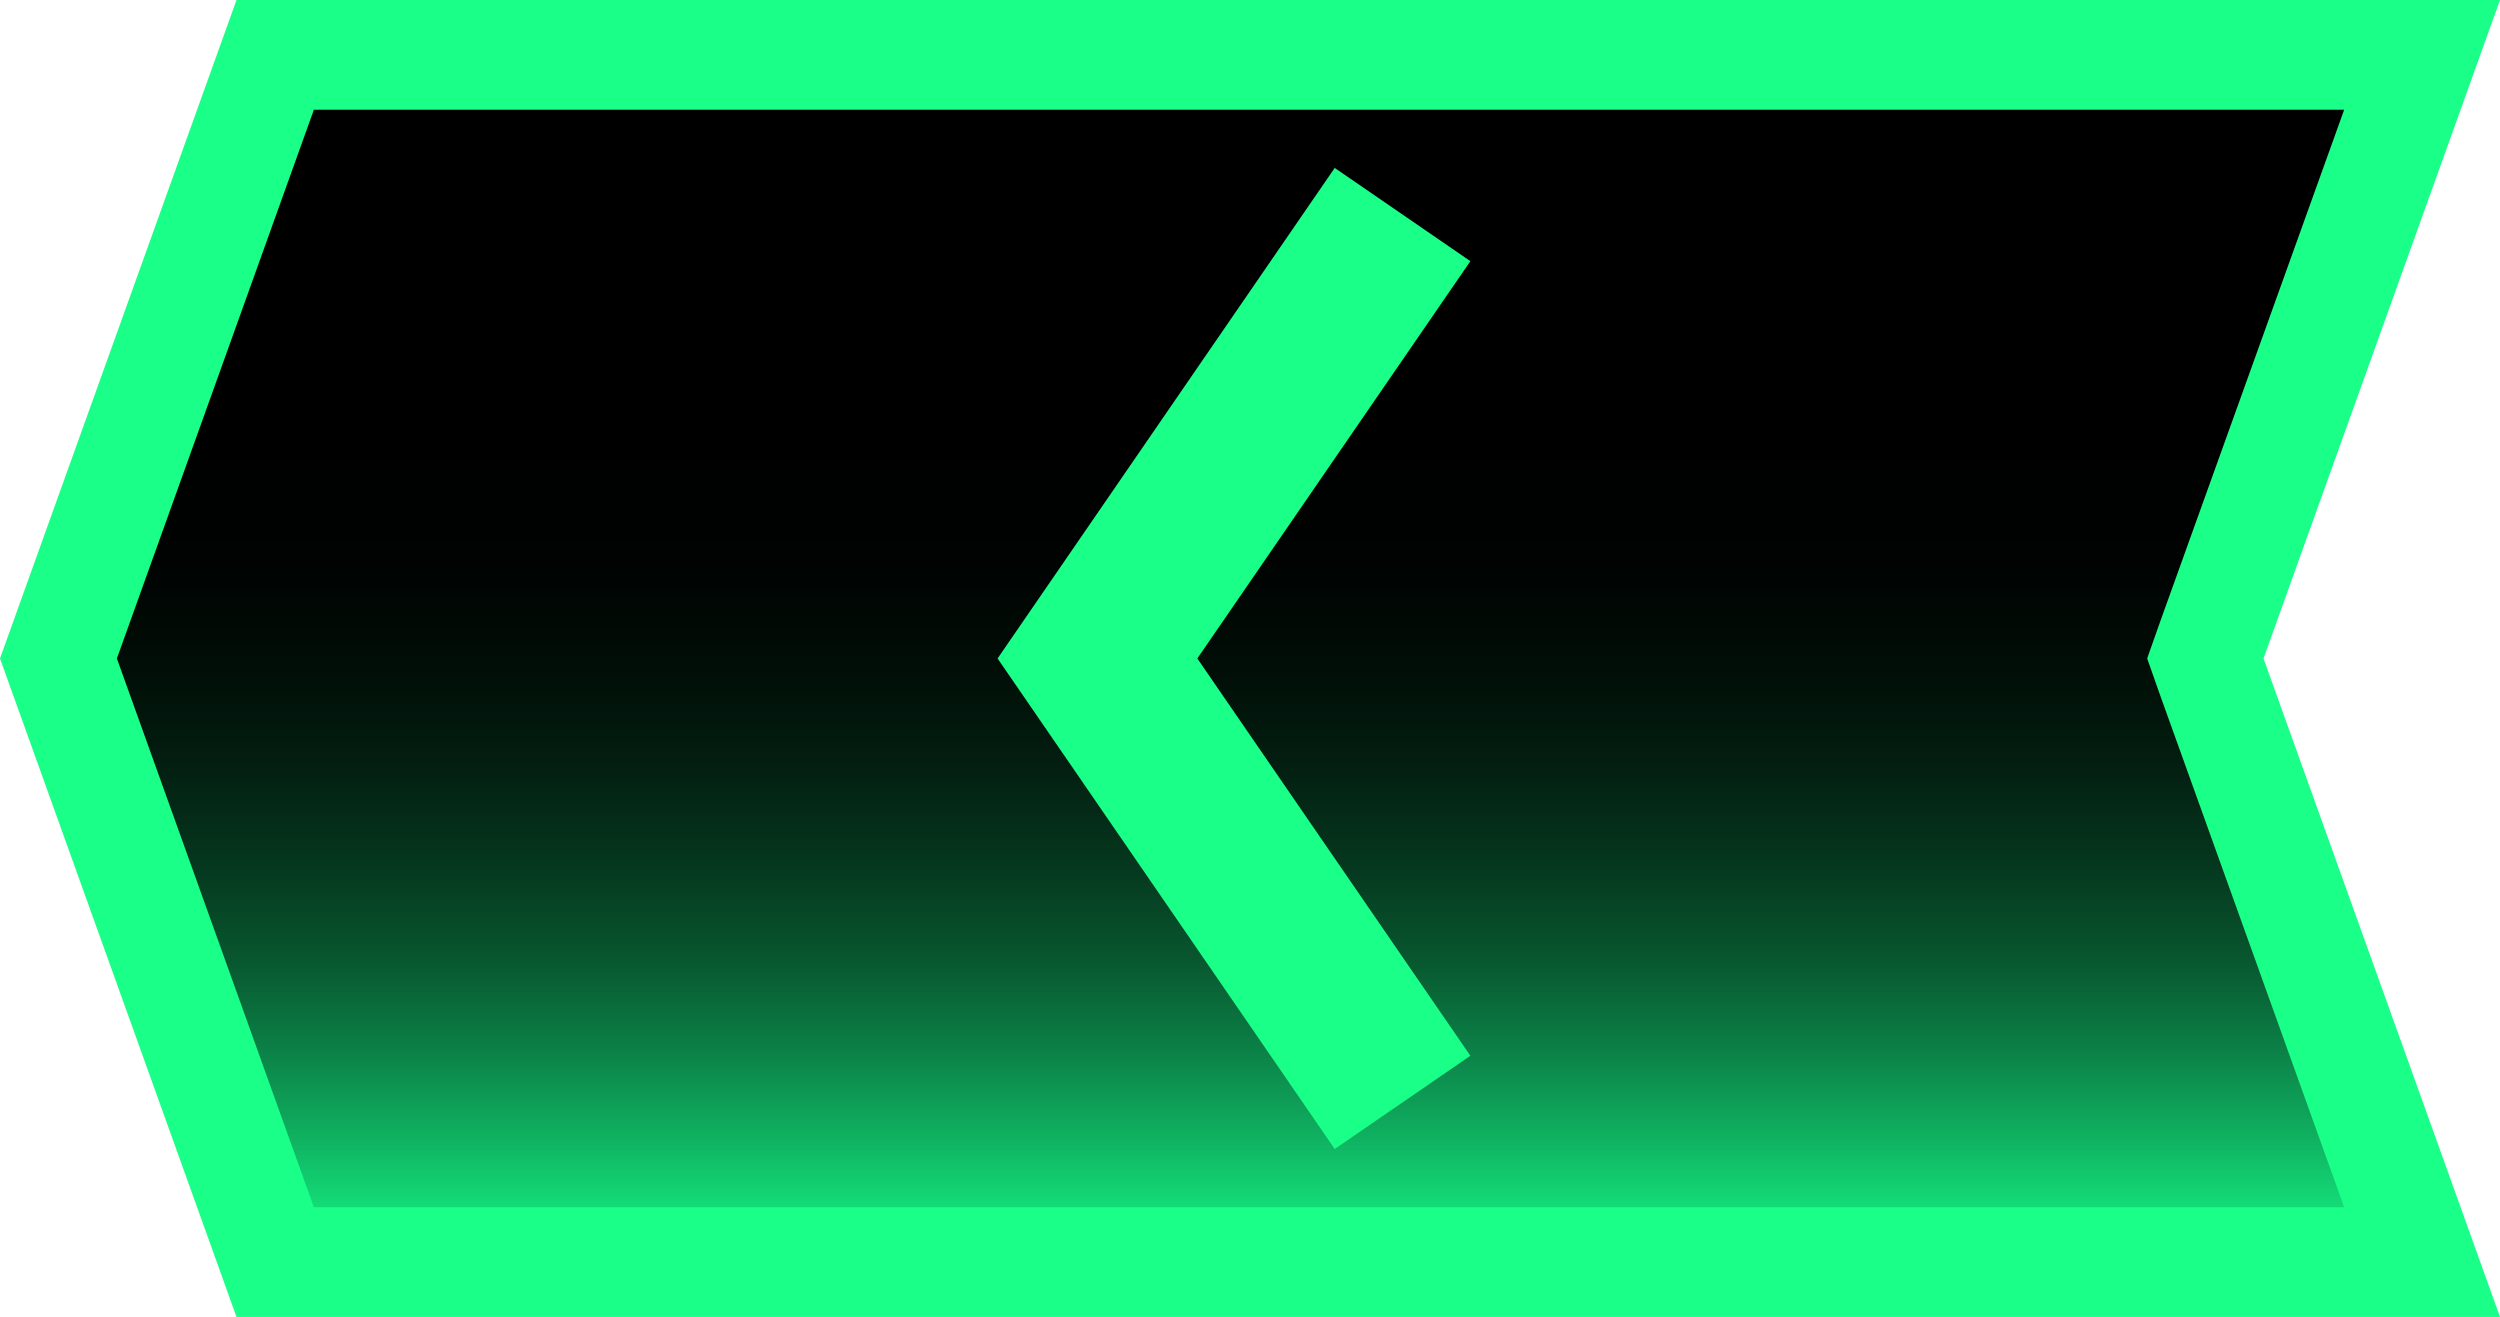 <svg xmlns="http://www.w3.org/2000/svg" xmlns:xlink="http://www.w3.org/1999/xlink" viewBox="0 0 45.56 24"><defs><style>.cls-1{fill:url(#linear-gradient);}.cls-2{fill:#1aff87;}.cls-3{fill:none;stroke:#1aff87;stroke-miterlimit:10;stroke-width:3px;}</style><linearGradient id="linear-gradient" x1="1187.59" y1="23" x2="1187.59" y2="1" gradientTransform="matrix(-1, 0, 0, 1, 1210.2, 0)" gradientUnits="userSpaceOnUse"><stop offset="0" stop-color="#17ff8b"/><stop offset="0.04" stop-color="#14e07a"/><stop offset="0.11" stop-color="#0fac5e"/><stop offset="0.18" stop-color="#0b7e45"/><stop offset="0.25" stop-color="#08572f"/><stop offset="0.33" stop-color="#05371e"/><stop offset="0.41" stop-color="#031f11"/><stop offset="0.49" stop-color="#010e07"/><stop offset="0.58" stop-color="#000302"/><stop offset="0.68"/></linearGradient></defs><g id="Layer_2" data-name="Layer 2"><g id="Layer_2-2" data-name="Layer 2"><polygon class="cls-1" points="5.02 23 1.06 12 5.02 1 44.14 1 40.19 12 44.14 23 5.02 23"/><path class="cls-2" d="M42.72,2l-3.35,9.32-.24.68.24.68L42.72,22h-37L2.13,12,5.72,2h37m2.84-2H4.31L0,12,4.31,24H45.56L41.25,12,45.56,0Z"/><polyline class="cls-3" points="25.56 3.91 20 12 25.56 20.09"/></g></g></svg>